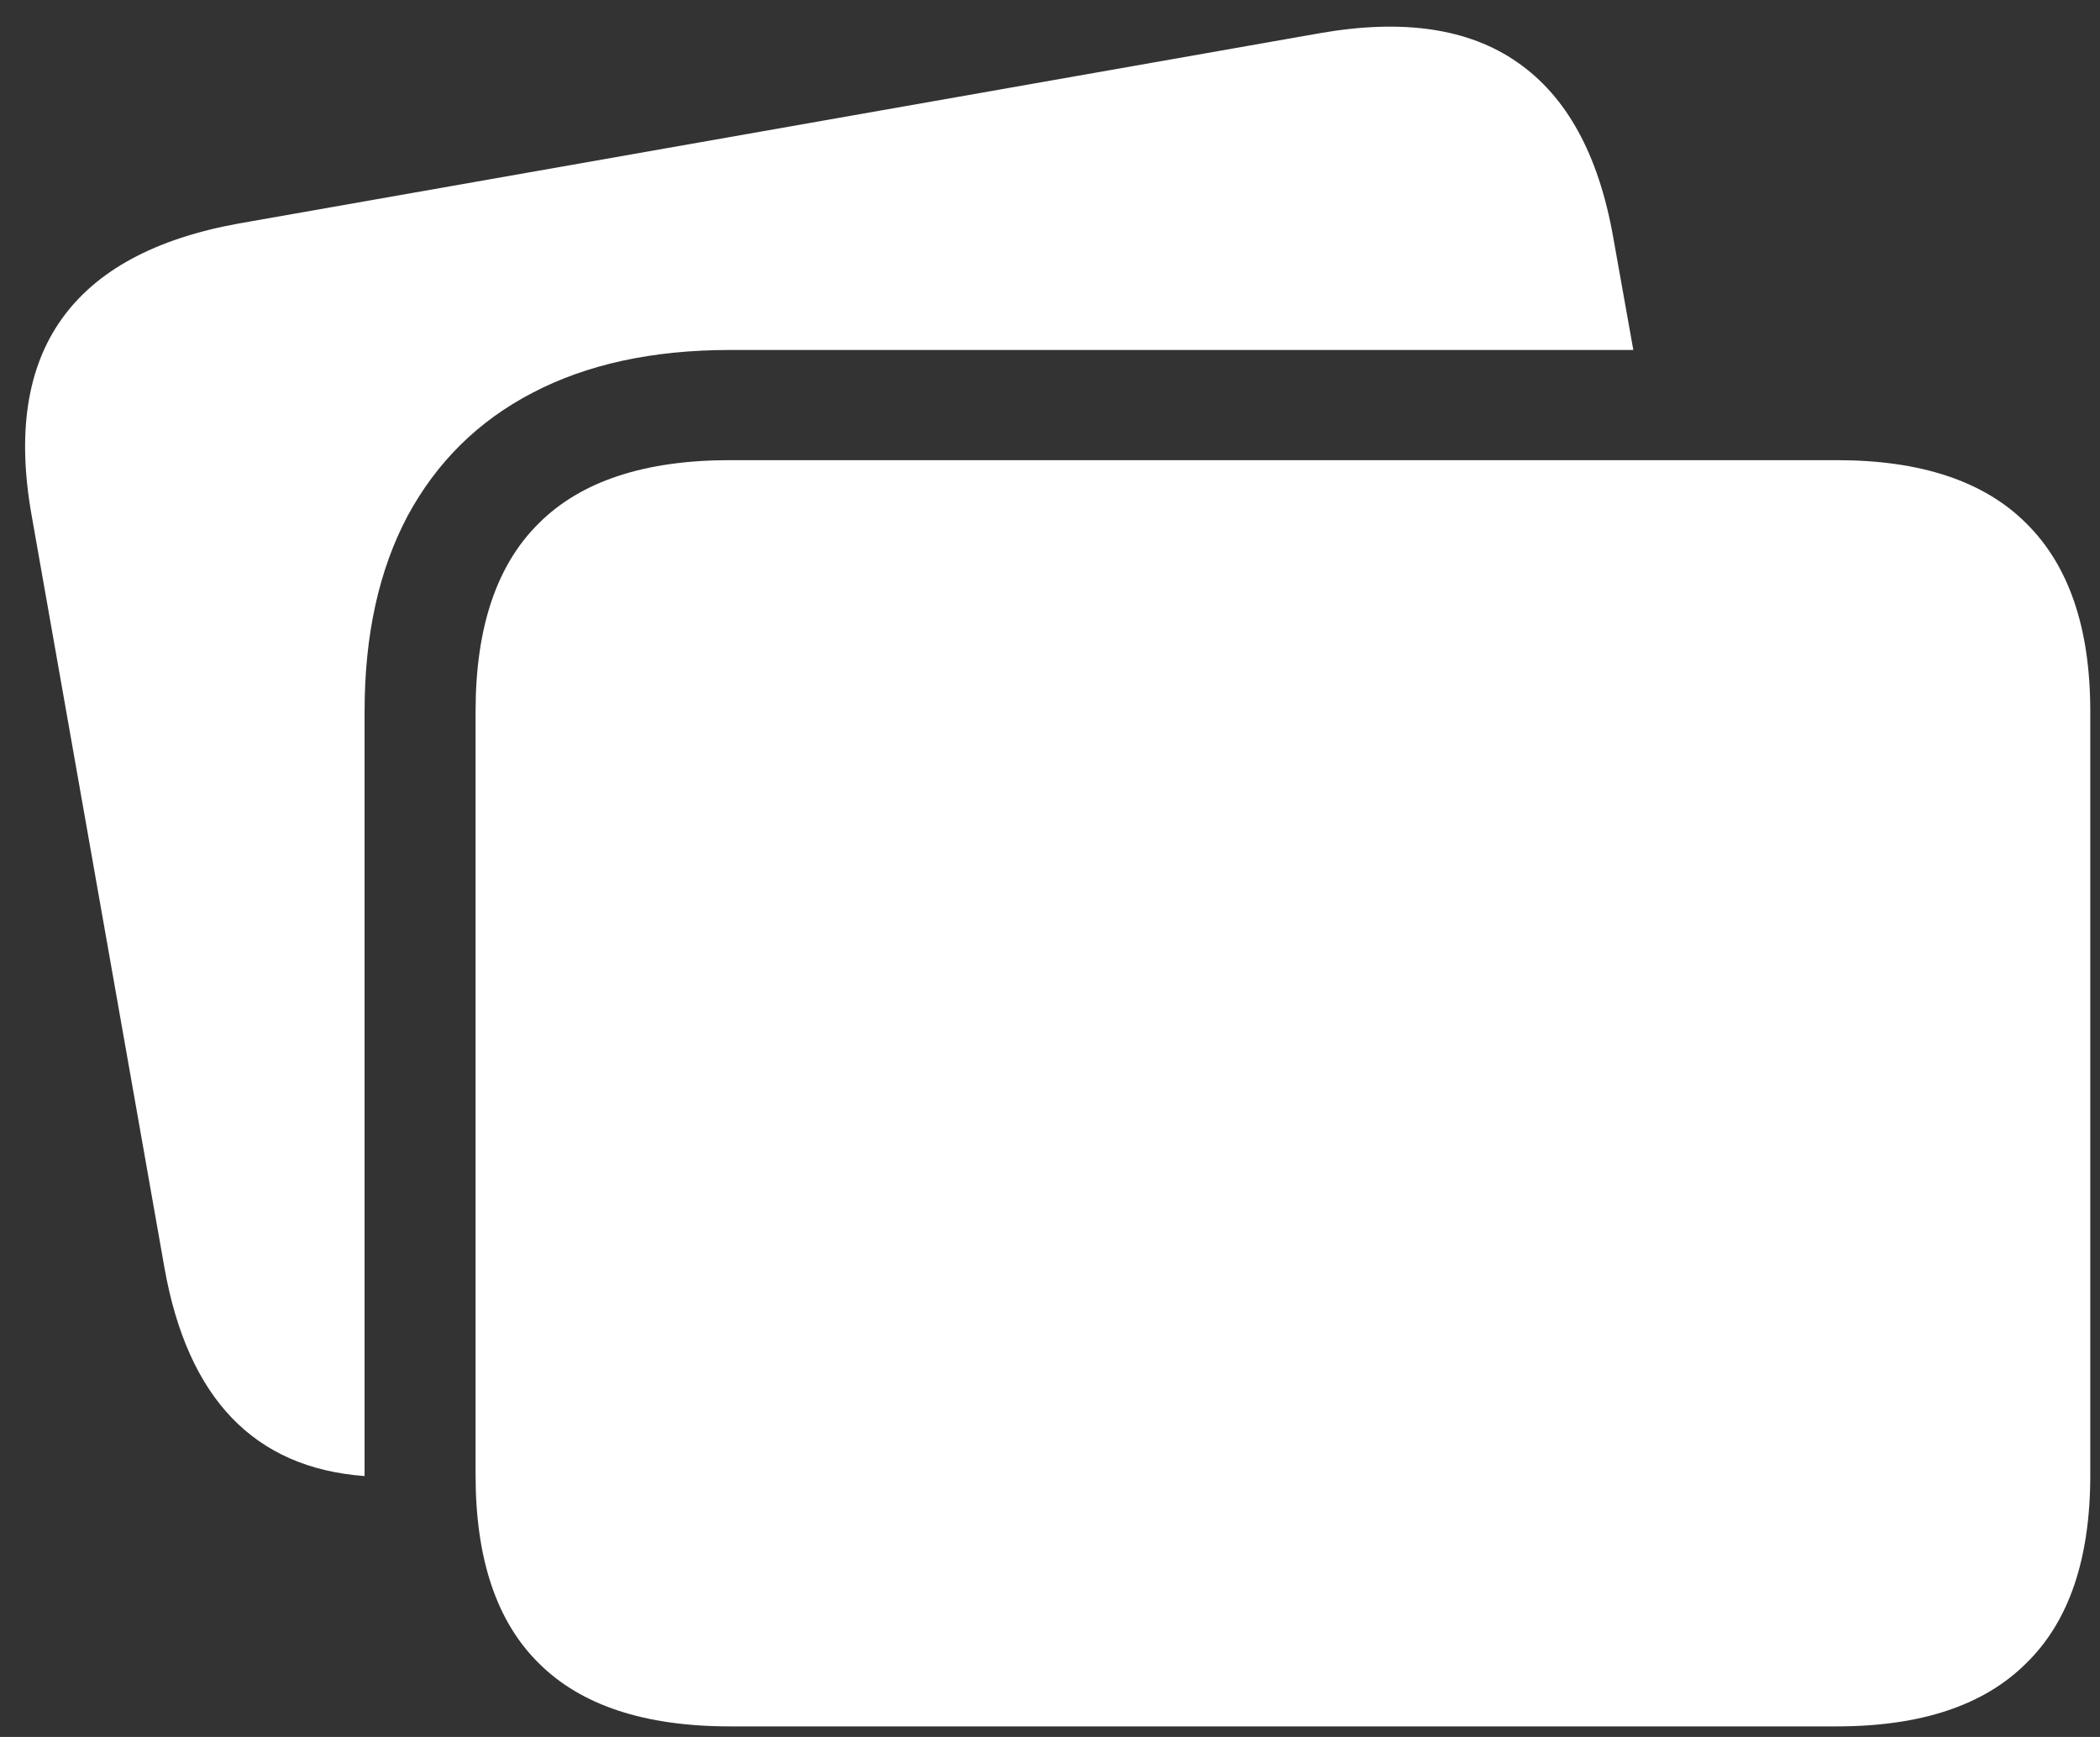 <svg width="162" height="134" viewBox="0 0 162 134" fill="none" xmlns="http://www.w3.org/2000/svg">
<rect x="0" y="0" width="162" height="134" fill="#333333" stroke="none"/>
<path d="M56.312 133.188H141.688C148.188 133.188 153.062 131.562 156.312 128.312C159.604 125.104 161.25 120.271 161.25 113.812V54.875C161.25 48.458 159.604 43.625 156.312 40.375C153.062 37.125 148.188 35.5 141.688 35.5H56.312C49.729 35.5 44.812 37.125 41.562 40.375C38.312 43.583 36.688 48.417 36.688 54.875V113.812C36.688 120.271 38.312 125.104 41.562 128.312C44.812 131.562 49.729 133.188 56.312 133.188ZM28.125 54.875C28.125 49 29.229 43.979 31.438 39.812C33.688 35.646 36.896 32.479 41.062 30.312C45.271 28.104 50.354 27 56.312 27H126L124.438 18.25C123.312 11.917 120.854 7.438 117.062 4.812C113.312 2.188 108.229 1.438 101.812 2.562L18.375 17.25C11.958 18.417 7.417 20.875 4.75 24.625C2.083 28.375 1.312 33.417 2.438 39.75L12.688 97.812C14.479 107.896 19.625 113.25 28.125 113.875C28.125 113.75 28.125 113.646 28.125 113.562C28.125 113.479 28.125 113.375 28.125 113.25V54.875Z" fill="white"/>
</svg>
